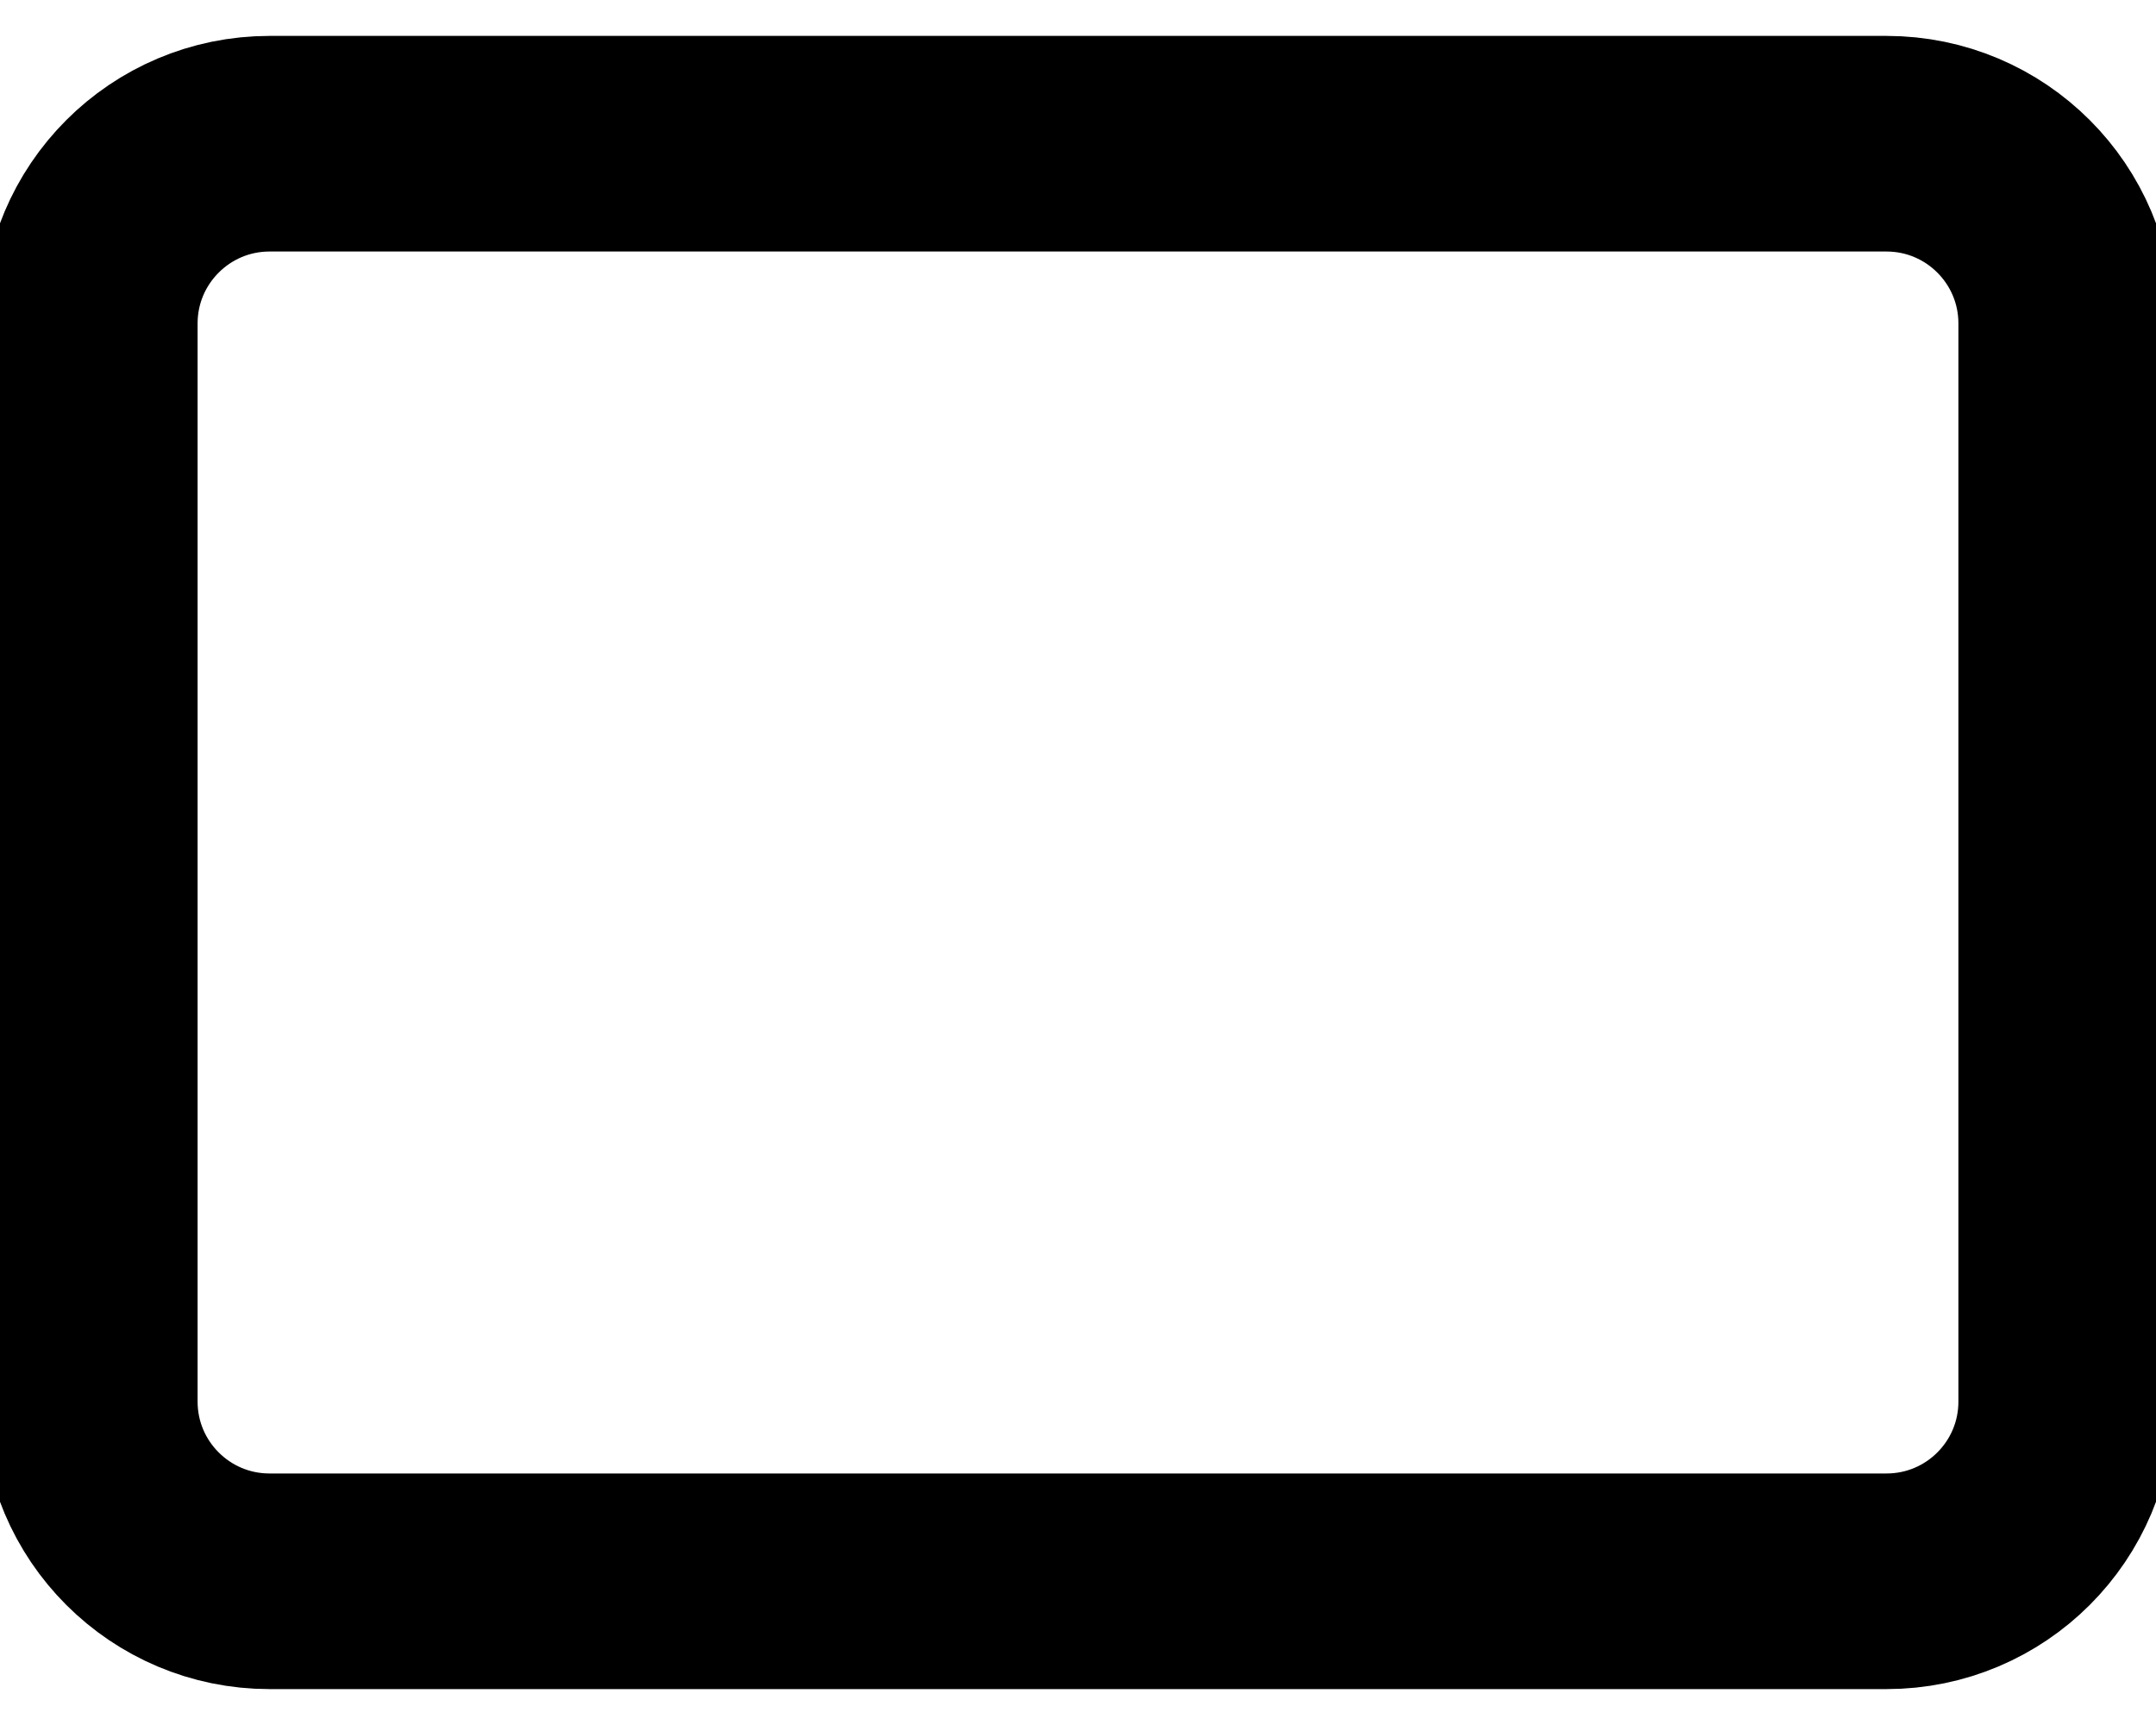 <svg width="20" height="16" viewBox="0 0 20 16" fill="none" xmlns="http://www.w3.org/2000/svg">
<path d="M17.5 1.333H2.5C1.58 1.333 0.833 2.08 0.833 3V13C0.833 13.921 1.58 14.667 2.5 14.667H17.5C18.421 14.667 19.167 13.921 19.167 13V3C19.167 2.08 18.421 1.333 17.5 1.333Z" stroke="black" stroke-width="2" stroke-linecap="round" stroke-linejoin="round"/>
</svg>

